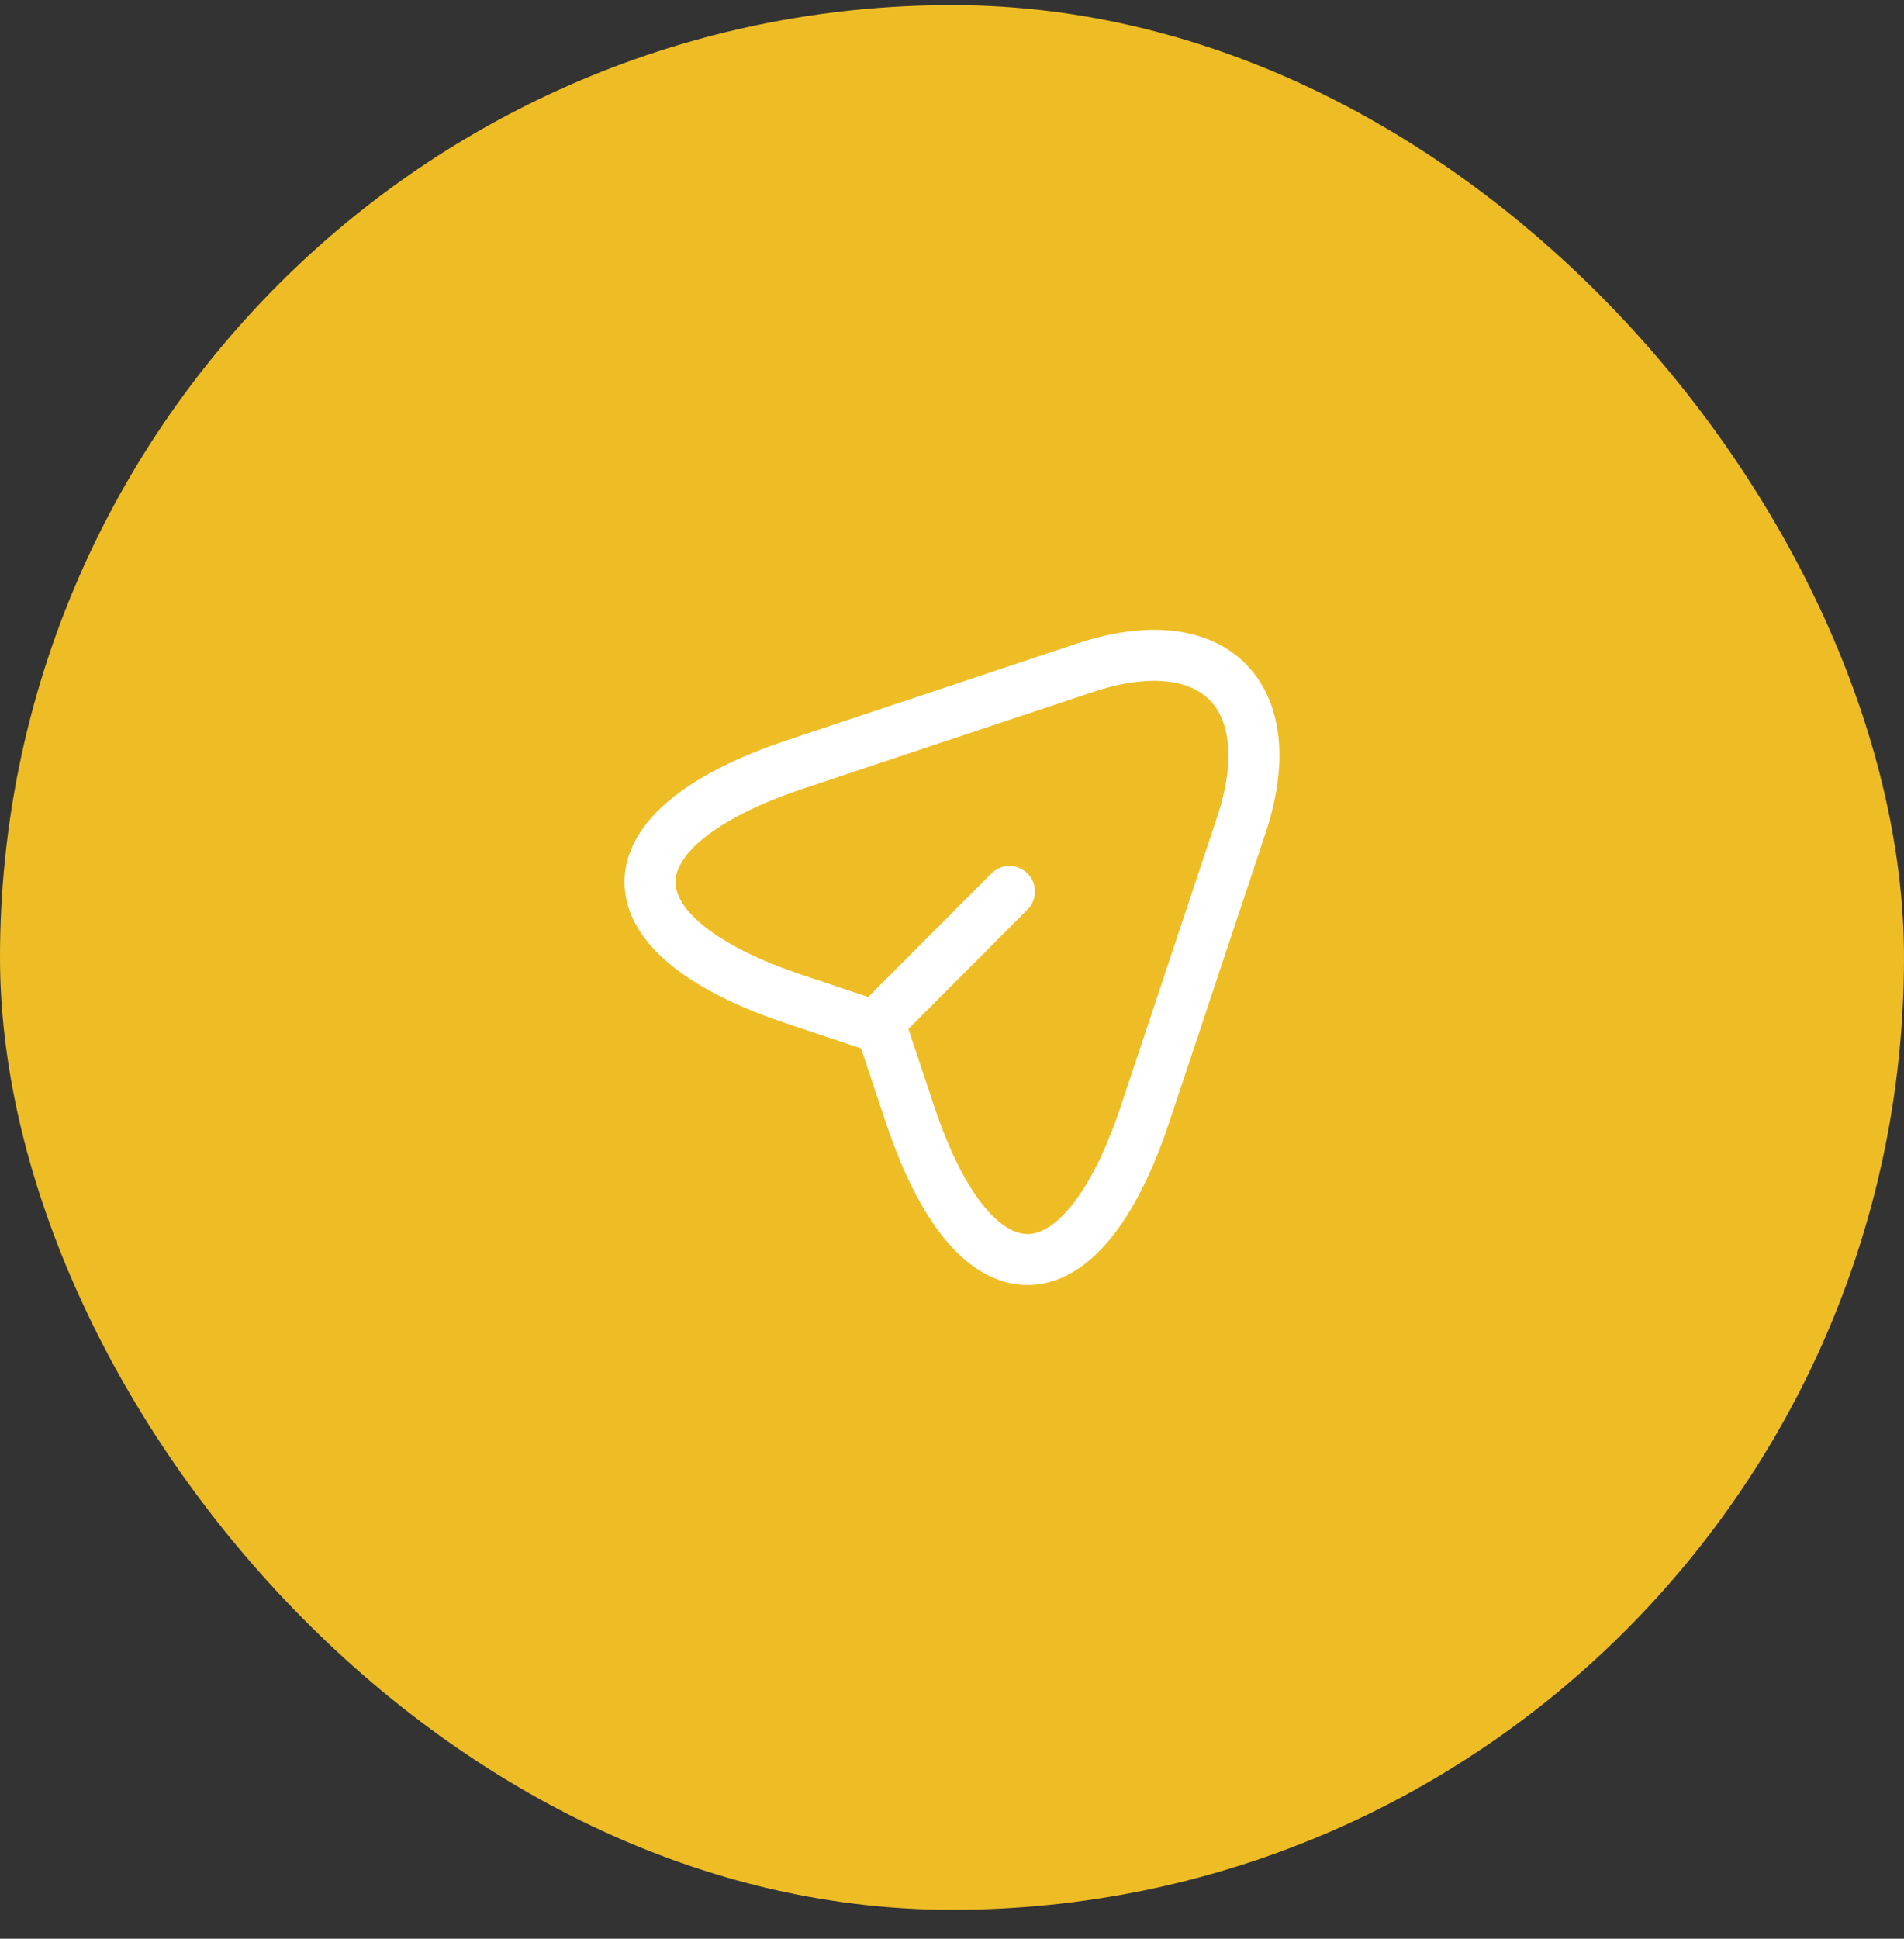 <svg width="56" height="57" viewBox="0 0 56 57" fill="none" xmlns="http://www.w3.org/2000/svg">
<rect x="0" y="0" width="56" height="57" fill="#333333" stroke="none"/>
<rect y="0.15" width="56" height="56" rx="28" fill="#EEBD26"/>
<path d="M23.4 22.47L31.89 19.64C35.7 18.37 37.77 20.45 36.51 24.26L33.68 32.75C31.78 38.46 28.66 38.46 26.76 32.75L25.92 30.23L23.4 29.39C17.69 27.49 17.69 24.38 23.4 22.47Z" stroke="white" stroke-width="1.5" stroke-linecap="round" stroke-linejoin="round"/>
<path d="M26.11 29.8L29.69 26.21" stroke="white" stroke-width="1.5" stroke-linecap="round" stroke-linejoin="round"/>
</svg>

